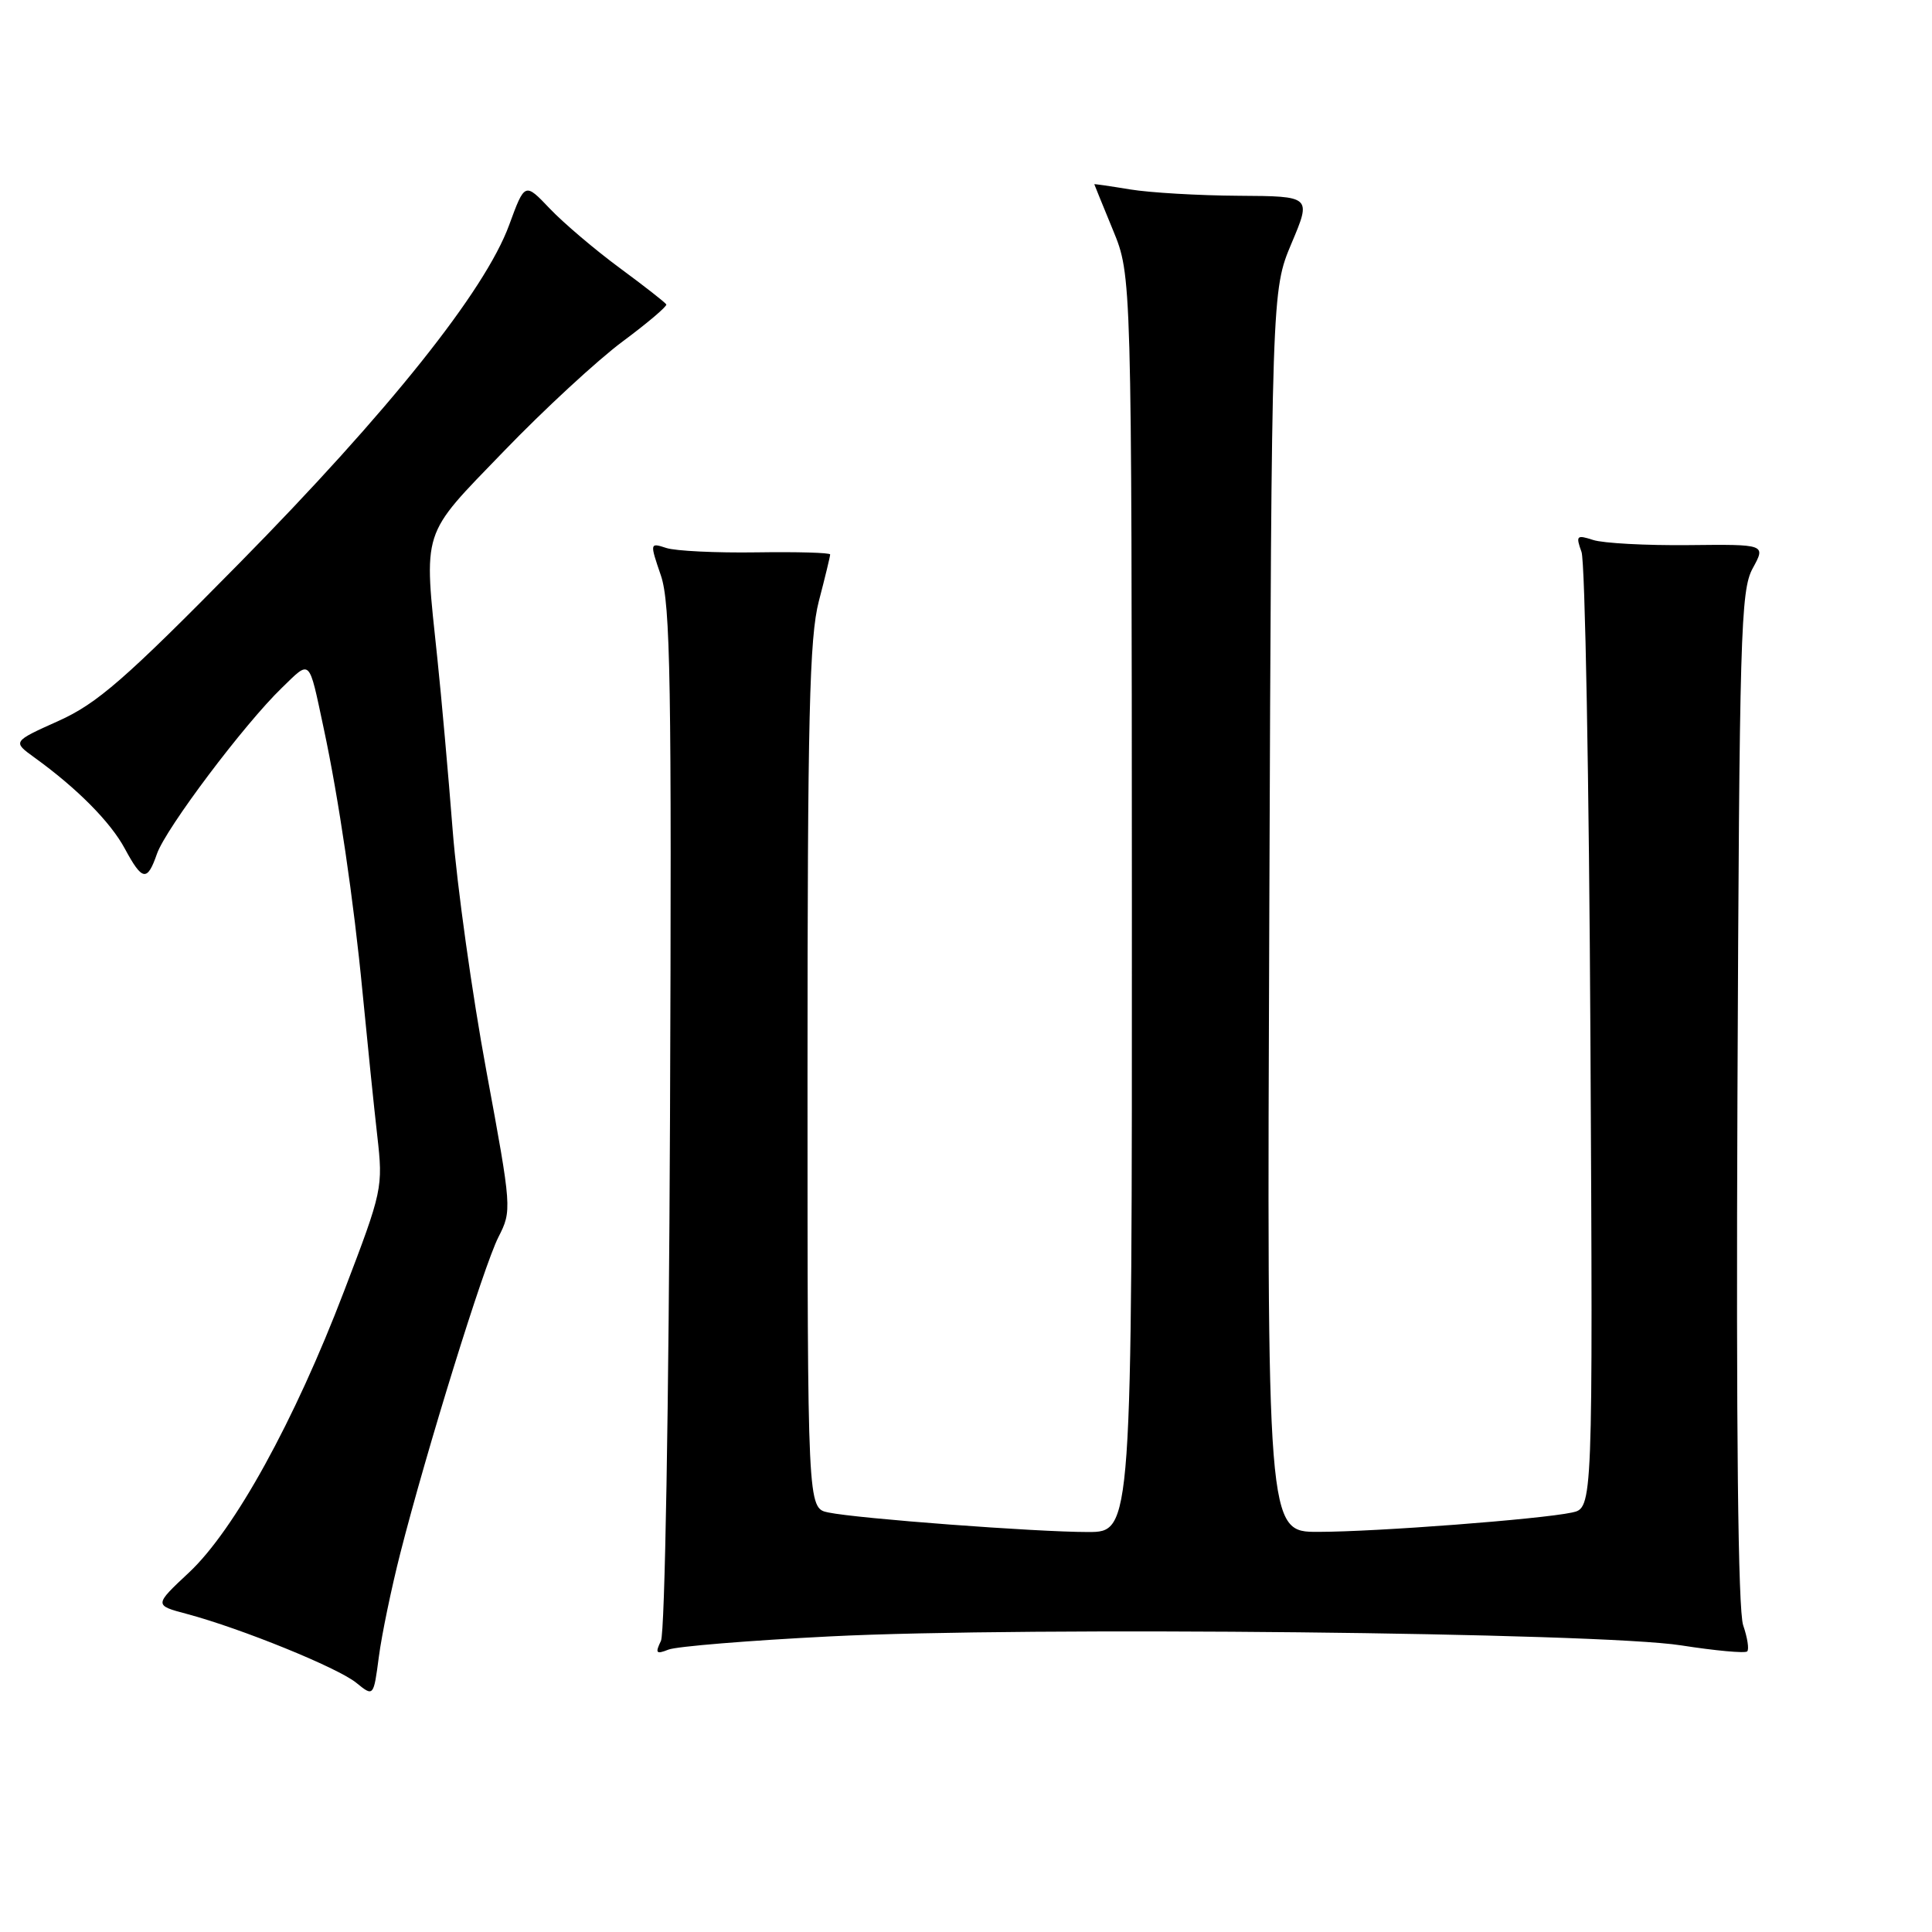 <?xml version="1.0" encoding="UTF-8" standalone="no"?>
<!DOCTYPE svg PUBLIC "-//W3C//DTD SVG 1.1//EN" "http://www.w3.org/Graphics/SVG/1.1/DTD/svg11.dtd" >
<svg xmlns="http://www.w3.org/2000/svg" xmlns:xlink="http://www.w3.org/1999/xlink" version="1.1" viewBox="0 0 256 256">
 <g >
 <path fill="currentColor"
d=" M 53.03 205.86 C 56.53 192.13 64.09 167.76 66.04 163.93 C 67.84 160.39 67.82 160.16 64.45 141.93 C 62.57 131.79 60.56 117.42 59.98 110.00 C 59.40 102.58 58.49 92.37 57.96 87.33 C 56.13 69.88 55.70 71.24 66.75 59.80 C 72.11 54.24 79.20 47.70 82.50 45.25 C 85.80 42.80 88.40 40.59 88.29 40.34 C 88.17 40.10 85.40 37.93 82.13 35.52 C 78.86 33.11 74.69 29.57 72.86 27.65 C 69.54 24.16 69.54 24.16 67.46 29.83 C 64.26 38.55 51.48 54.56 31.68 74.66 C 16.53 90.05 12.87 93.23 7.72 95.54 C 1.65 98.27 1.65 98.27 4.57 100.38 C 10.21 104.45 14.65 108.93 16.54 112.45 C 18.86 116.75 19.51 116.85 20.80 113.13 C 21.98 109.76 32.36 95.96 37.34 91.15 C 41.21 87.40 40.88 87.09 42.89 96.50 C 44.87 105.72 46.88 119.40 48.04 131.50 C 48.68 138.10 49.55 146.65 49.99 150.50 C 50.77 157.36 50.68 157.78 45.60 171.06 C 39.02 188.30 31.06 202.74 25.04 208.37 C 20.41 212.70 20.41 212.70 24.78 213.86 C 31.96 215.78 44.76 220.98 47.21 222.98 C 49.50 224.84 49.50 224.84 50.20 219.53 C 50.58 216.61 51.86 210.46 53.03 205.86 Z  M 110.00 216.83 C 136.02 215.51 211.87 216.31 222.76 218.02 C 227.30 218.73 231.24 219.09 231.51 218.82 C 231.79 218.55 231.54 216.99 230.98 215.36 C 230.30 213.41 230.04 189.61 230.22 145.45 C 230.48 83.97 230.64 78.24 232.24 75.31 C 233.99 72.12 233.99 72.12 223.74 72.23 C 218.11 72.29 212.42 71.98 211.10 71.55 C 208.91 70.84 208.78 70.97 209.56 73.14 C 210.03 74.44 210.56 103.47 210.74 137.66 C 211.07 199.83 211.07 199.83 208.29 200.42 C 204.10 201.31 182.44 202.97 174.69 202.98 C 167.87 203.00 167.87 203.00 168.19 120.75 C 168.50 38.50 168.50 38.50 171.13 32.25 C 173.77 26.00 173.77 26.00 164.13 25.94 C 158.84 25.91 152.36 25.53 149.75 25.10 C 147.14 24.67 145.00 24.36 145.00 24.41 C 145.01 24.46 146.12 27.20 147.48 30.50 C 149.95 36.50 149.95 36.50 149.98 119.75 C 150.00 203.00 150.00 203.00 144.15 203.00 C 137.26 203.00 113.71 201.23 109.75 200.41 C 107.00 199.84 107.00 199.84 107.00 142.63 C 107.00 95.00 107.25 84.46 108.50 79.66 C 109.33 76.49 110.00 73.71 110.00 73.47 C 110.00 73.23 105.61 73.11 100.25 73.19 C 94.89 73.27 89.51 73.01 88.29 72.61 C 86.10 71.90 86.09 71.92 87.57 76.25 C 88.84 79.97 89.01 90.51 88.78 148.05 C 88.62 186.60 88.10 216.32 87.58 217.42 C 86.79 219.06 86.94 219.23 88.58 218.58 C 89.63 218.16 99.28 217.37 110.00 216.83 Z "/>
</g>
</svg>